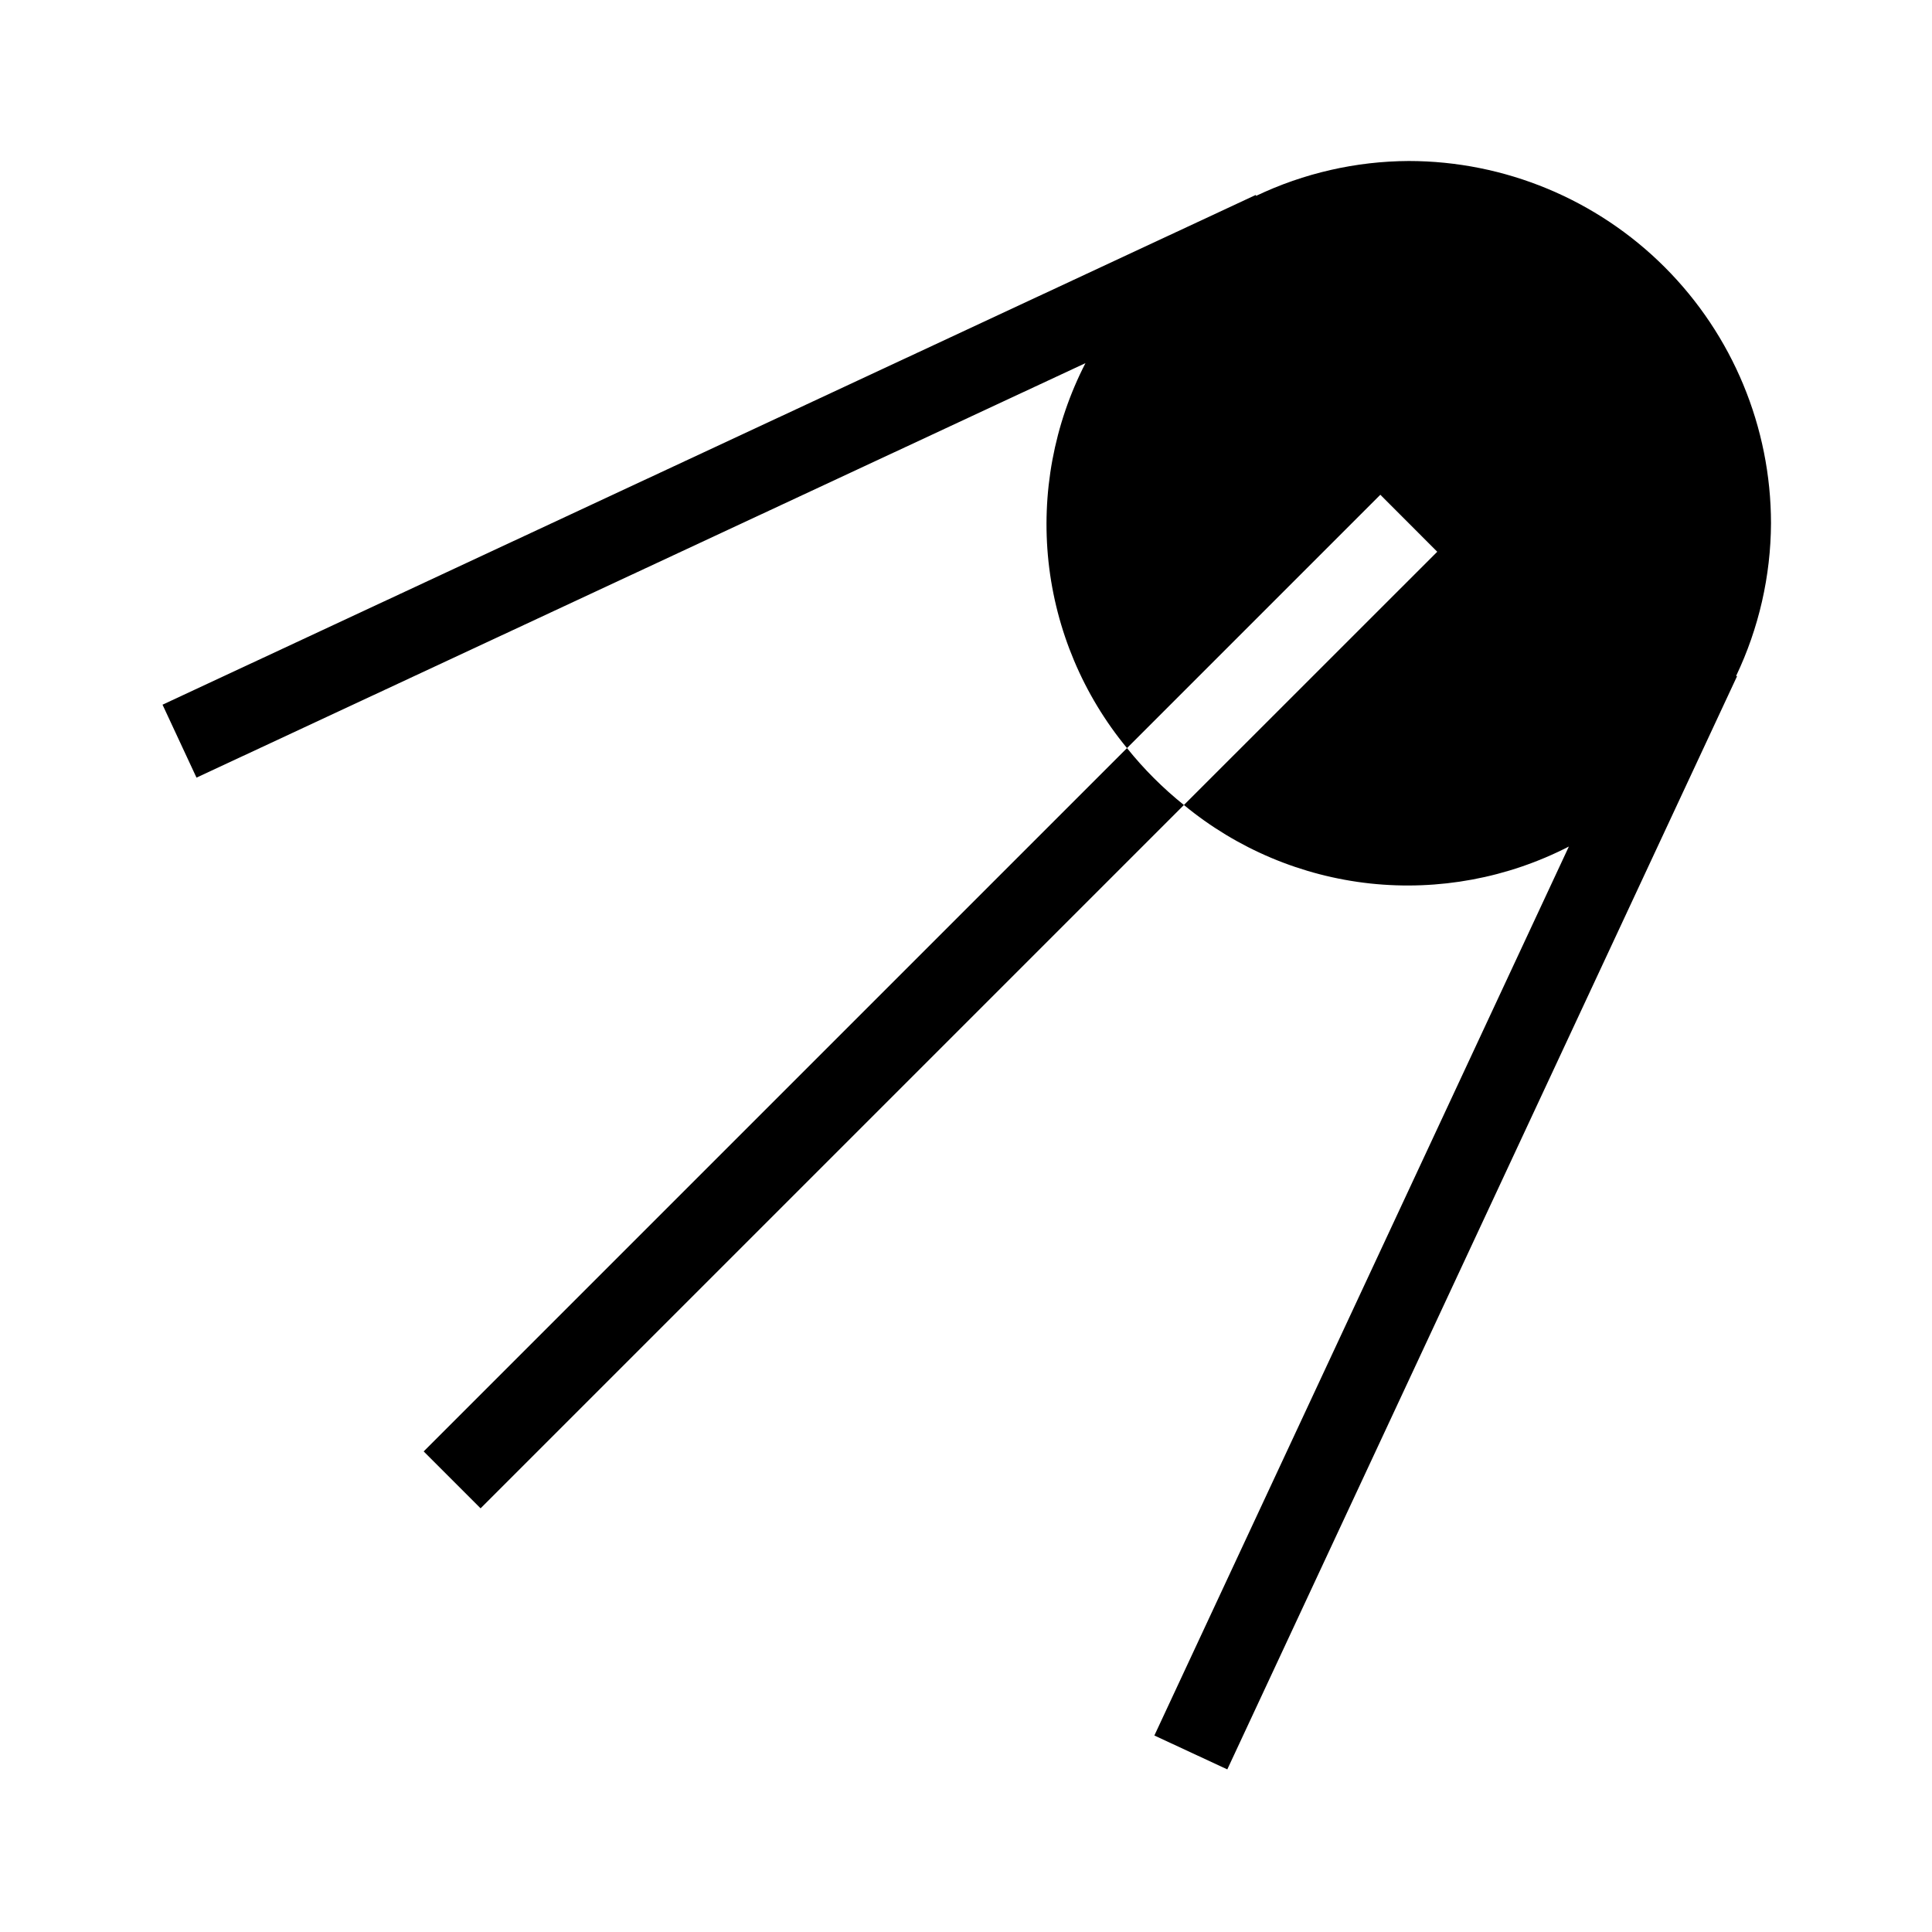 <svg width="24" height="24" viewBox="0 0 24 24" fill="none" xmlns="http://www.w3.org/2000/svg">
<path d="M5.263 18.03L5.97 18.737L14.707 10C14.446 9.791 14.209 9.554 14 9.293L5.263 18.03ZM22 6.5C21.999 5.307 21.524 4.163 20.68 3.319C19.837 2.476 18.693 2.001 17.5 2C16.844 2.003 16.196 2.151 15.604 2.433L15.599 2.422L2.019 8.754L2.441 9.66L13.484 4.511C13.093 5.271 12.934 6.129 13.025 6.979C13.117 7.829 13.456 8.634 14 9.293L17.147 6.146L17.854 6.854L14.707 10C15.366 10.544 16.171 10.883 17.021 10.975C17.871 11.066 18.729 10.907 19.489 10.516L14.34 21.559L15.246 21.98L21.578 8.401L21.567 8.396C21.849 7.804 21.997 7.156 22 6.5Z" fill="black"/>
</svg>
